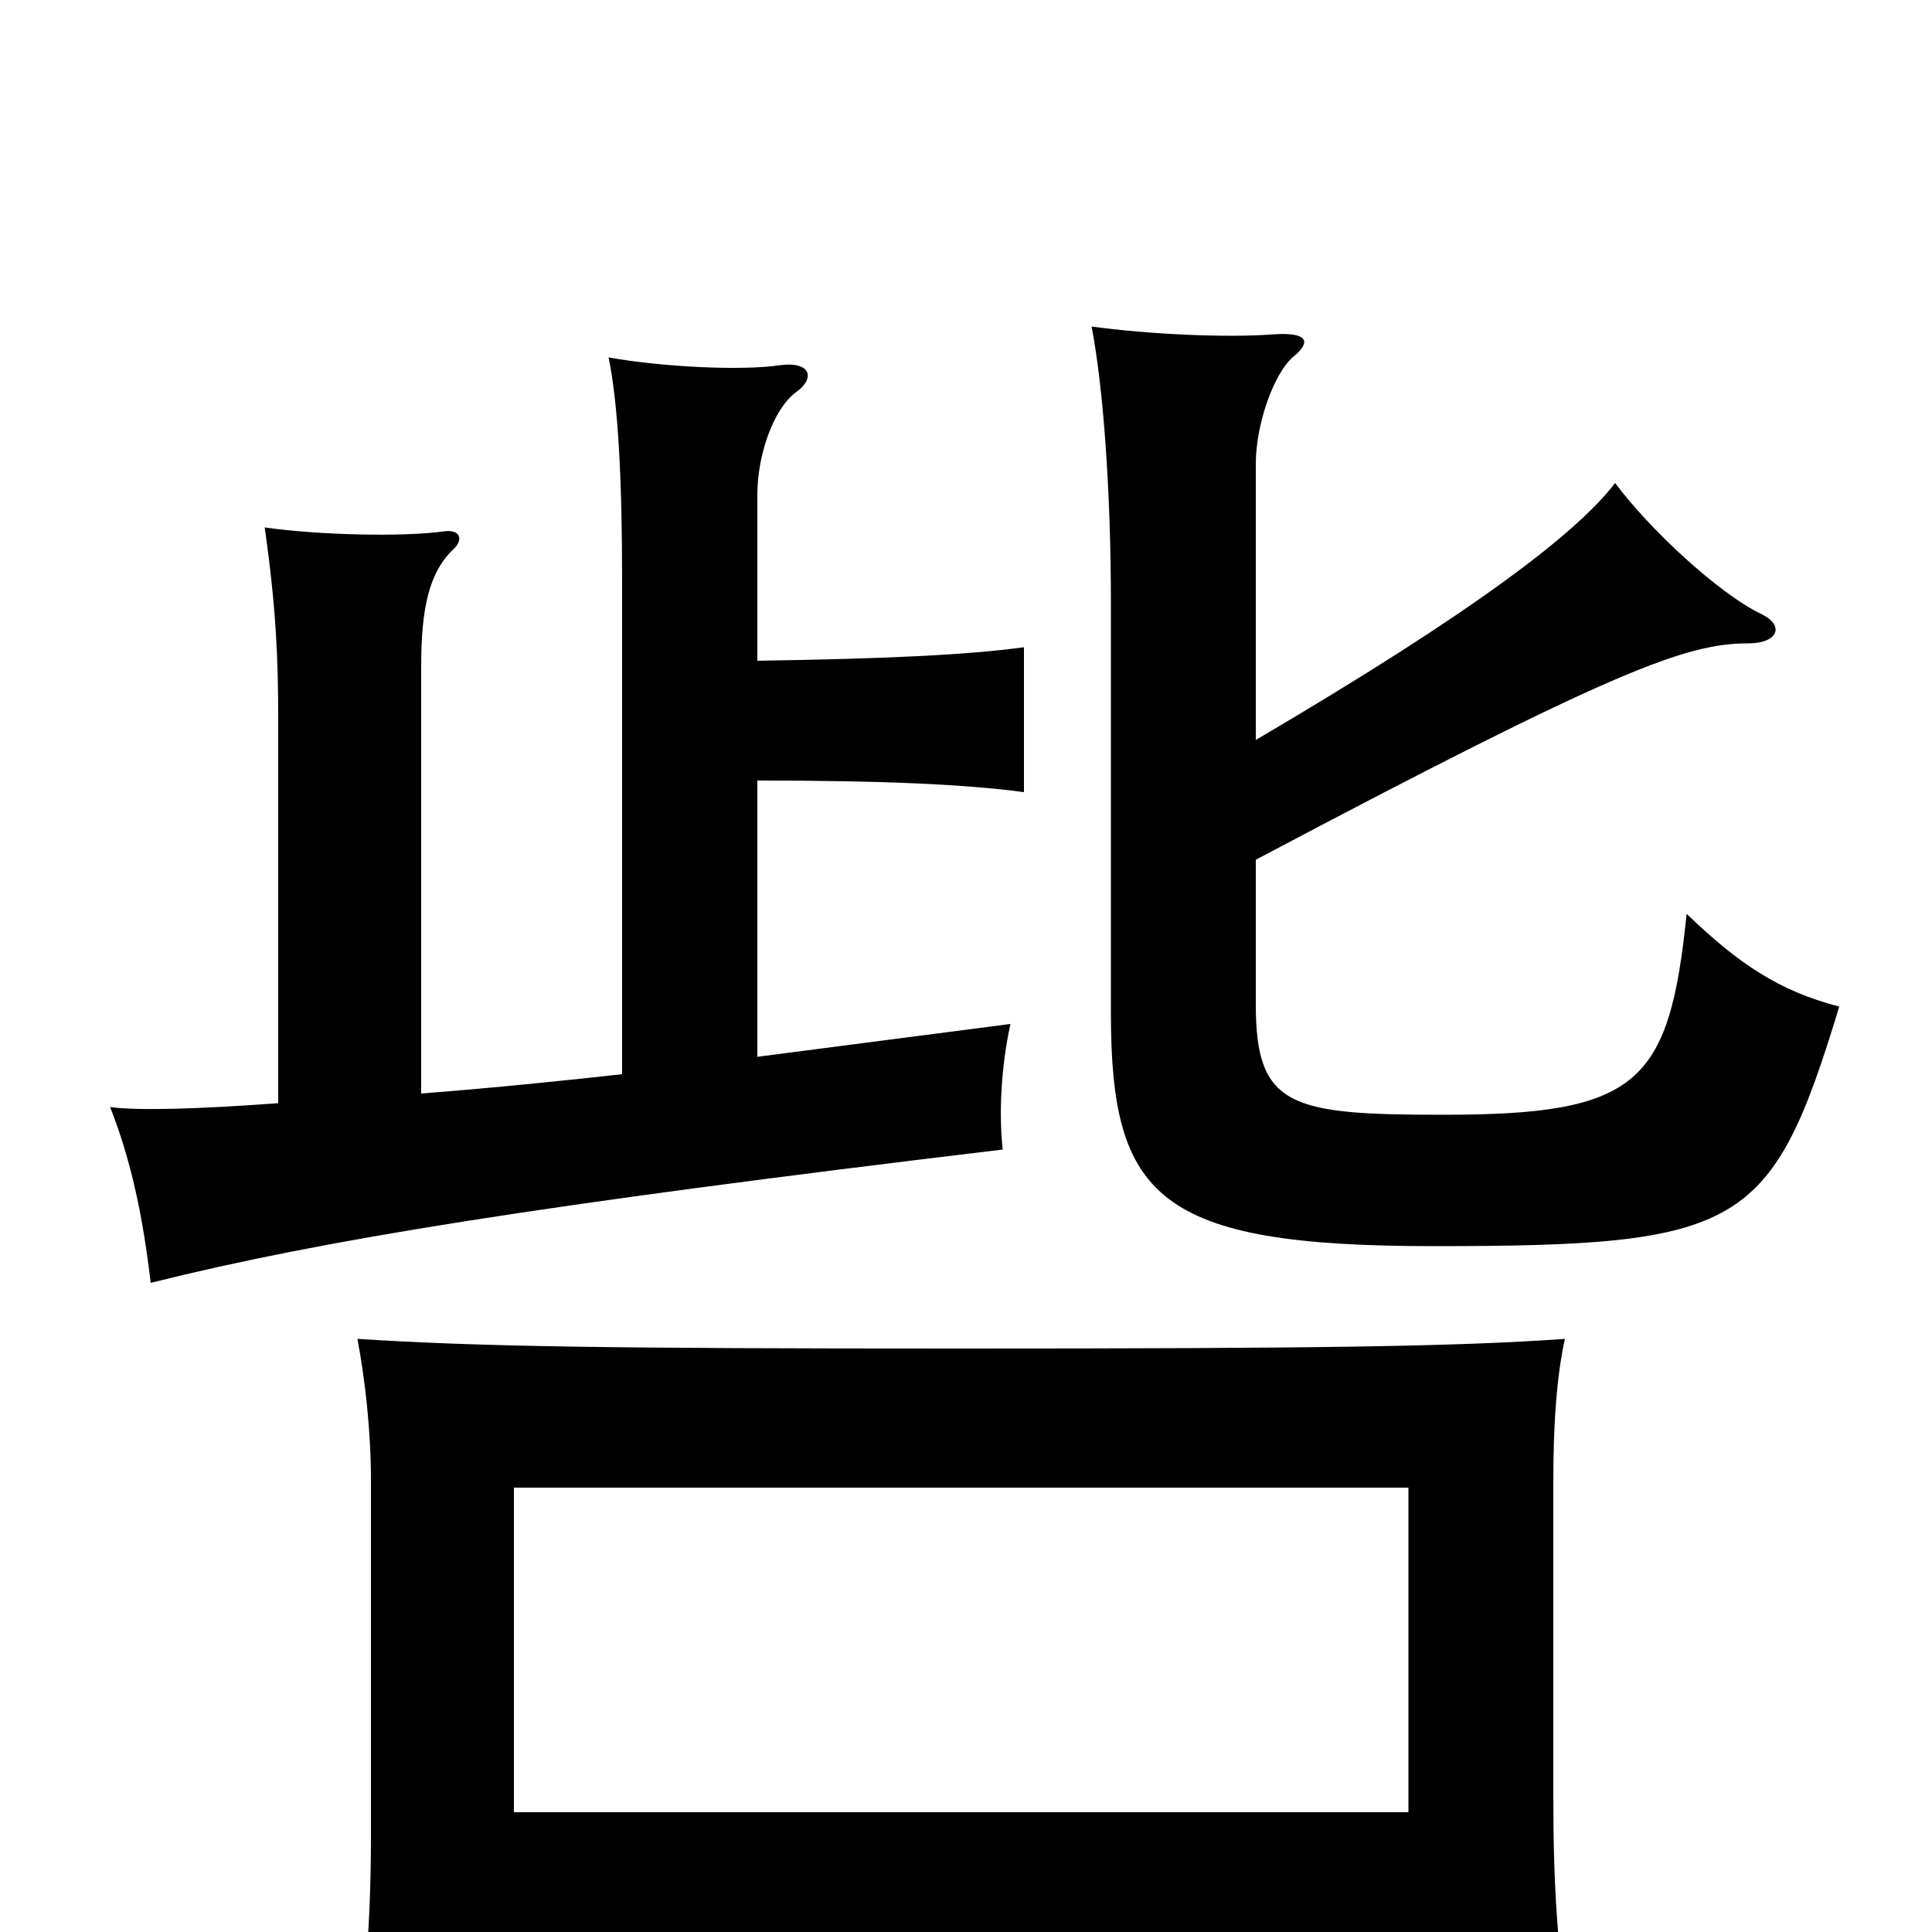 <svg xmlns="http://www.w3.org/2000/svg" viewBox="0 -1000 1000 1000">
	<path fill="#000000" d="M266 9H729V53H813C806 9 804 -24 804 -70V-234C804 -265 806 -289 810 -307C754 -303 680 -302 497 -302C314 -302 248 -303 185 -307C189 -286 192 -259 192 -234V-50C192 -4 189 30 183 73H266ZM729 -62H266V-230H729ZM392 -658V-744C392 -764 400 -788 412 -797C422 -804 420 -813 404 -811C384 -808 343 -810 315 -815C320 -791 322 -751 322 -700V-444C295 -441 257 -437 218 -434V-655C218 -685 222 -704 235 -716C240 -721 238 -726 230 -725C209 -722 165 -723 137 -727C143 -685 144 -658 144 -628V-429C104 -426 71 -425 57 -427C68 -399 74 -370 78 -336C166 -358 277 -376 519 -405C517 -423 518 -447 523 -470L392 -453V-596C458 -596 500 -594 530 -590V-665C501 -661 458 -659 392 -658ZM650 -617V-760C650 -780 659 -806 669 -815C679 -823 677 -828 660 -827C635 -825 594 -827 565 -831C571 -800 575 -746 575 -688V-476C575 -380 599 -355 742 -355C902 -355 917 -364 952 -479C921 -487 900 -501 873 -527C864 -439 848 -423 747 -423C668 -423 650 -427 650 -480V-555C837 -654 873 -667 905 -667C920 -667 924 -676 912 -682C889 -693 853 -727 836 -750C816 -724 764 -684 650 -617Z"/>
</svg>